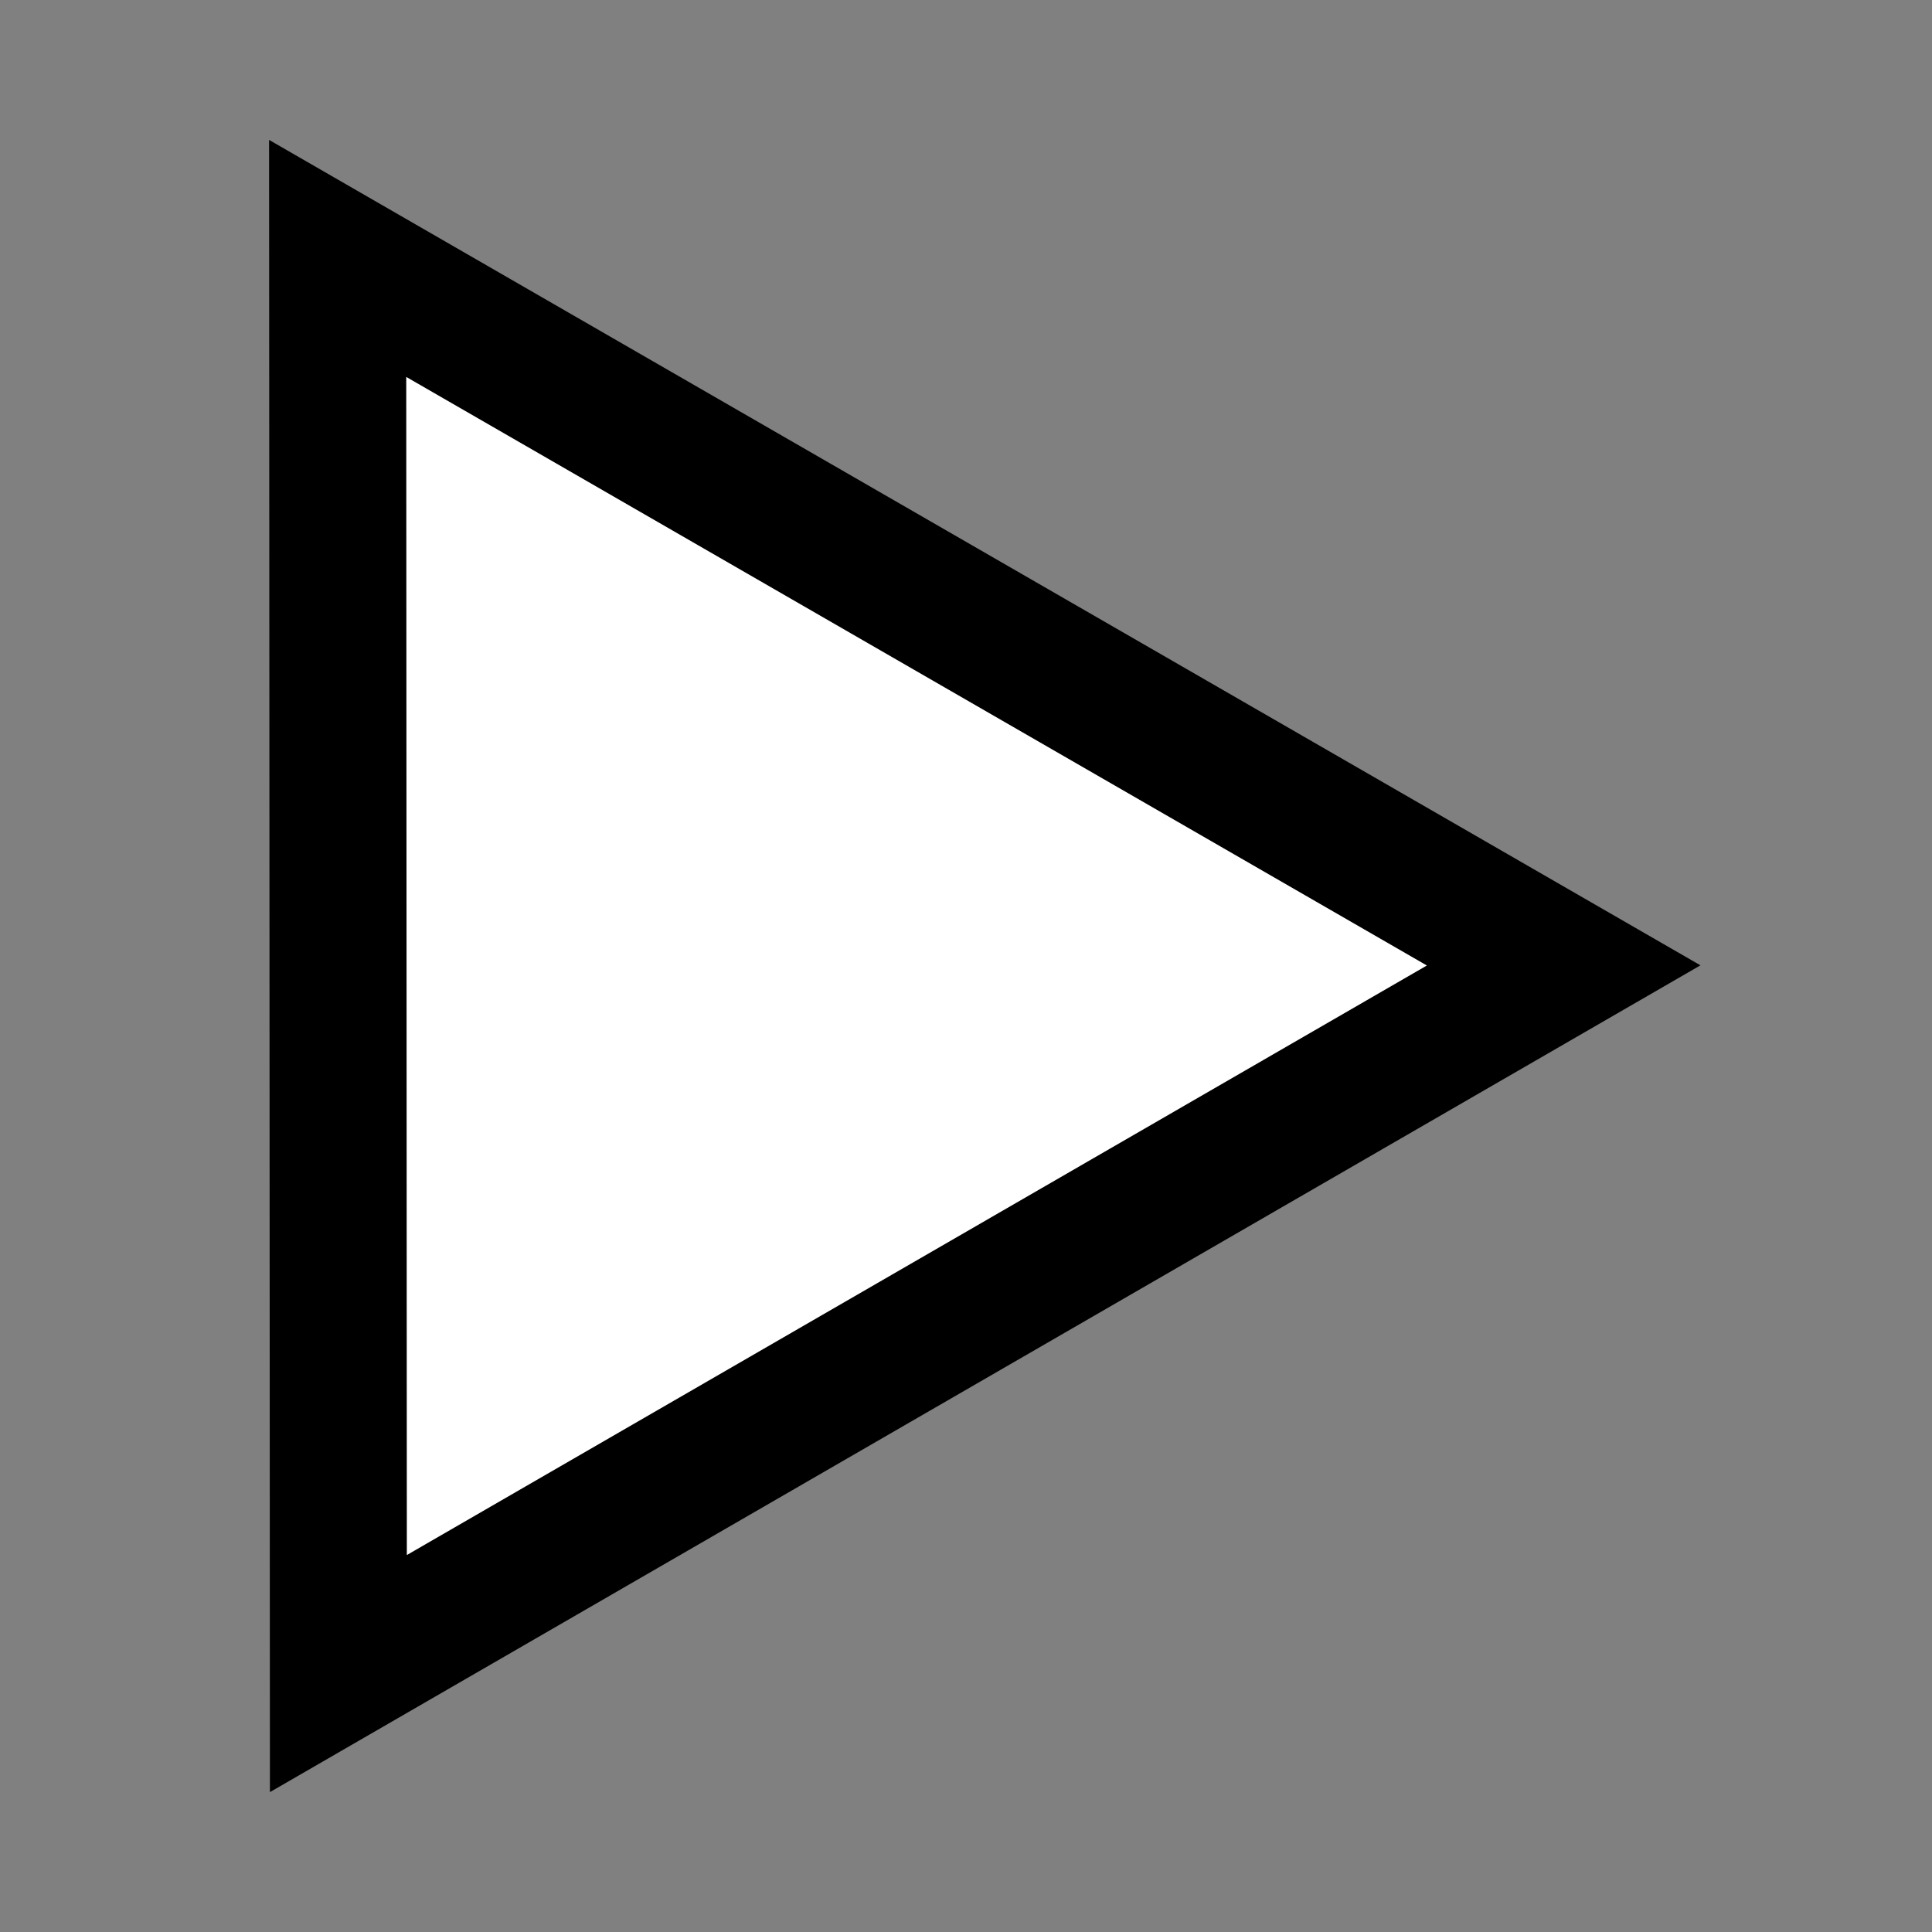 <?xml version="1.0" encoding="UTF-8" standalone="no"?>
<!-- Created with Inkscape (http://www.inkscape.org/) -->

<svg
   xmlns:dc="http://purl.org/dc/elements/1.1/"
   xmlns:cc="http://creativecommons.org/ns#"
   xmlns:rdf="http://www.w3.org/1999/02/22-rdf-syntax-ns#"
   xmlns:svg="http://www.w3.org/2000/svg"
   xmlns="http://www.w3.org/2000/svg"
   xmlns:sodipodi="http://sodipodi.sourceforge.net/DTD/sodipodi-0.dtd"
   xmlns:inkscape="http://www.inkscape.org/namespaces/inkscape"
   width="50"
   height="50"
   viewBox="0 0 13.229 13.229"
   version="1.1"
   id="svg8"
   inkscape:version="0.92.4 5da689c313, 2019-01-14"
   sodipodi:docname="play-queue-play.svg"
   inkscape:export-filename="/home/sumner/projects/sublime-music/sublime/ui/images/play-queue-play.png"
   inkscape:export-xdpi="96"
   inkscape:export-ydpi="96">
  <rect x="0" y="0" width="13.229" height="13.229" fill="#808080" stroke="none"/>
  <defs
     id="defs2" />
  <sodipodi:namedview
     id="base"
     pagecolor="#ffffff"
     bordercolor="#666666"
     borderopacity="1.0"
     inkscape:pageopacity="0.0"
     inkscape:pageshadow="2"
     inkscape:zoom="5.6"
     inkscape:cx="15.843479"
     inkscape:cy="55.759456"
     inkscape:document-units="mm"
     inkscape:current-layer="layer1"
     showgrid="false"
     units="px"
     inkscape:window-width="1271"
     inkscape:window-height="1404"
     inkscape:window-x="1283"
     inkscape:window-y="30"
     inkscape:window-maximized="0" />
  <g
     inkscape:label="Layer 1"
     inkscape:groupmode="layer"
     id="layer1"
     transform="translate(0,-283.771)">
    <path
       sodipodi:type="star"
       style="fill:#000000;fill-opacity:1;stroke-width:0.4"
       id="path4520"
       sodipodi:sides="3"
       sodipodi:cx="6.6130843"
       sodipodi:cy="291.79547"
       sodipodi:r1="5.6454182"
       sodipodi:r2="1.3420769"
       sodipodi:arg1="0.52306766"
       sodipodi:arg2="1.6763933"
       inkscape:flatsided="true"
       inkscape:rounded="0"
       inkscape:randomized="0"
       d="m 11.504,294.616 -9.778,0.005 4.885,-8.471 z"
       inkscape:transform-center-x="-1.6314957"
       inkscape:transform-center-y="0.0017367273"
       transform="matrix(0,1.157,-1.157,0,342.719,282.732)" />
    <path
       sodipodi:type="star"
       style="fill:#ffffff;fill-opacity:1;stroke-width:0.4"
       id="path4520-9"
       sodipodi:sides="3"
       sodipodi:cx="6.6130843"
       sodipodi:cy="291.79547"
       sodipodi:r1="5.6454182"
       sodipodi:r2="1.3420769"
       sodipodi:arg1="0.52306766"
       sodipodi:arg2="1.6763933"
       inkscape:flatsided="true"
       inkscape:rounded="0"
       inkscape:randomized="0"
       d="m 11.504,294.616 -9.778,0.005 4.885,-8.471 z"
       inkscape:transform-center-x="-1.1634043"
       inkscape:transform-center-y="0.0012332389"
       transform="matrix(0,0.825,-0.825,0,245.844,284.928)" />
  </g>
</svg>
